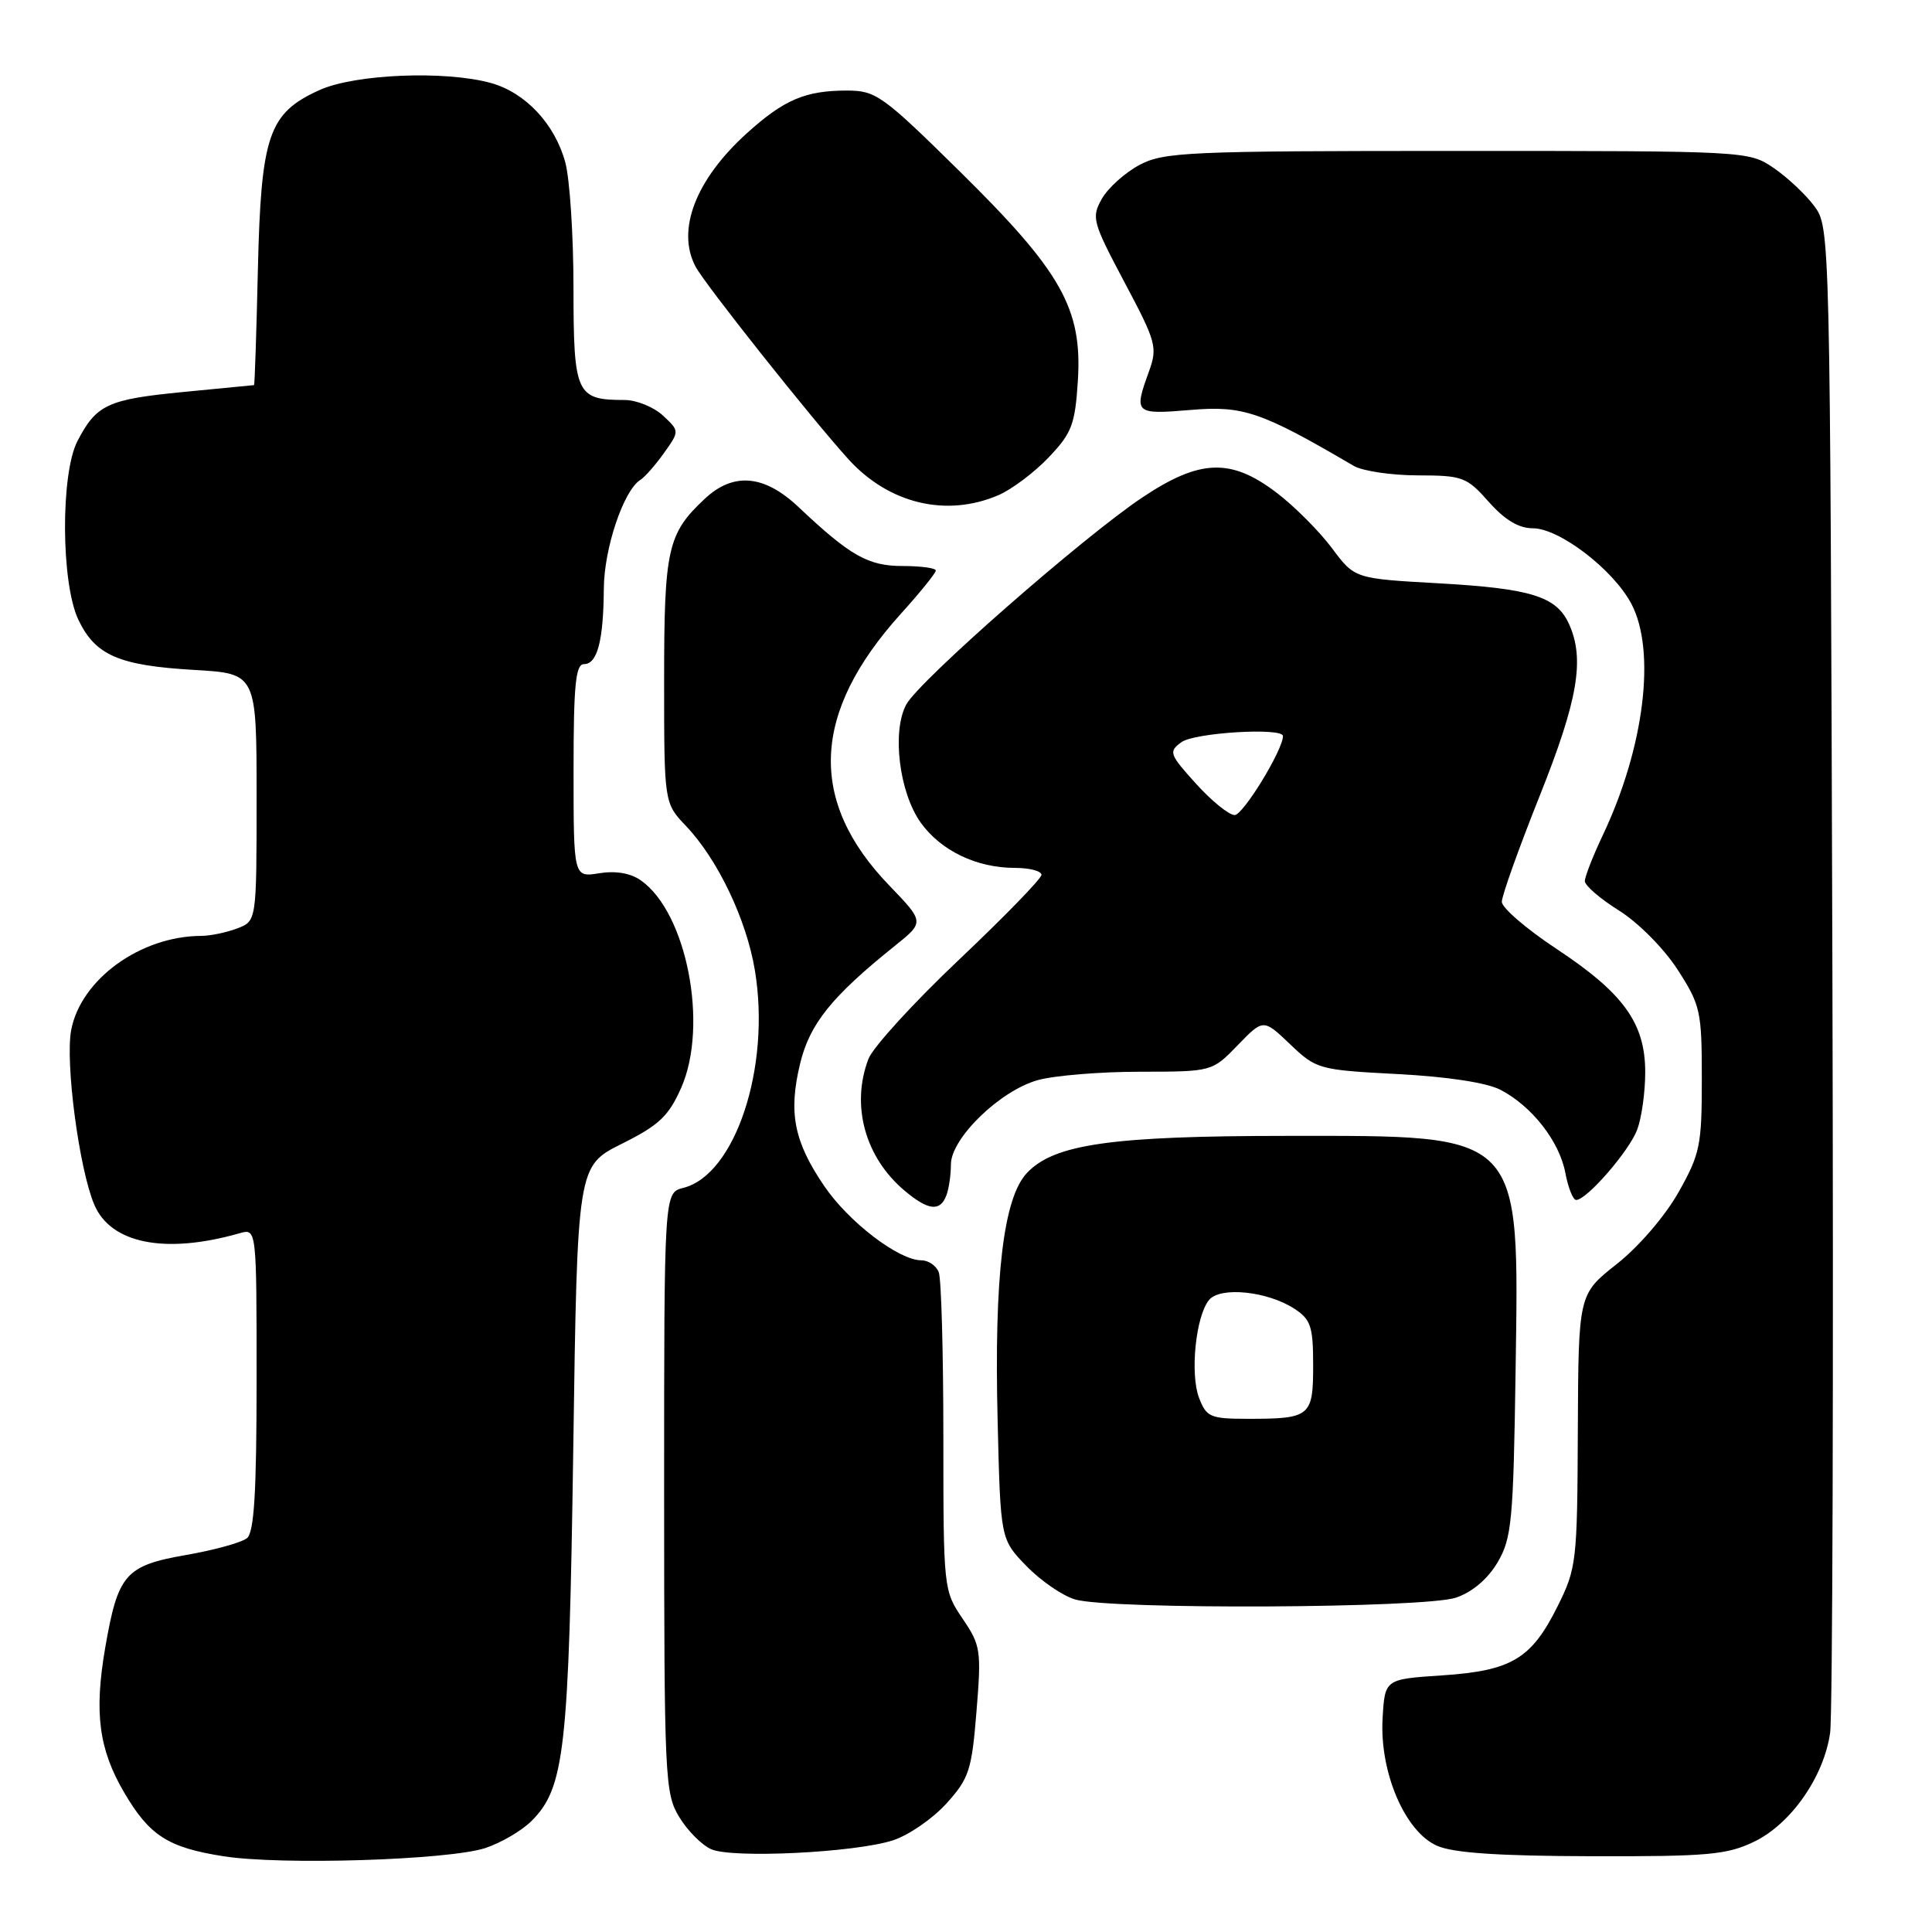 <?xml version="1.0" encoding="UTF-8" standalone="no"?>
<!DOCTYPE svg PUBLIC "-//W3C//DTD SVG 1.1//EN" "http://www.w3.org/Graphics/SVG/1.1/DTD/svg11.dtd" >
<svg xmlns="http://www.w3.org/2000/svg" xmlns:xlink="http://www.w3.org/1999/xlink" version="1.1" viewBox="0 0 256 256">
 <g >
 <path fill="currentColor"
d=" M 64.30 244.88 C 66.38 244.19 69.14 242.58 70.43 241.29 C 74.82 236.90 75.38 231.95 75.96 192.00 C 76.50 154.50 76.50 154.50 82.39 151.56 C 87.32 149.10 88.60 147.90 90.26 144.14 C 93.91 135.88 91.00 120.91 84.91 116.65 C 83.55 115.69 81.57 115.36 79.39 115.71 C 76.00 116.26 76.00 116.26 76.00 102.13 C 76.00 90.77 76.27 88.00 77.38 88.00 C 79.15 88.00 79.96 84.91 80.01 78.00 C 80.04 72.66 82.63 64.97 84.85 63.59 C 85.43 63.23 86.84 61.63 87.98 60.03 C 90.05 57.12 90.05 57.12 87.84 55.06 C 86.62 53.93 84.33 53.00 82.75 53.00 C 76.35 53.00 76.00 52.23 75.99 38.21 C 75.99 31.22 75.50 23.70 74.90 21.50 C 73.52 16.43 69.62 12.27 65.06 11.00 C 59.00 9.32 47.01 9.81 42.32 11.94 C 35.58 15.00 34.59 17.89 34.17 35.75 C 33.98 44.14 33.75 51.01 33.66 51.03 C 33.57 51.04 29.31 51.46 24.19 51.95 C 14.26 52.92 12.78 53.61 10.27 58.43 C 8.01 62.78 8.08 77.26 10.38 82.11 C 12.63 86.84 15.75 88.19 25.75 88.77 C 34.00 89.25 34.00 89.25 34.00 105.65 C 34.00 122.05 34.00 122.05 31.43 123.02 C 30.02 123.56 27.89 124.00 26.68 124.01 C 18.62 124.03 10.70 129.77 9.43 136.50 C 8.63 140.79 10.47 154.79 12.47 159.57 C 14.64 164.79 21.88 166.23 31.75 163.41 C 34.00 162.77 34.00 162.77 34.00 182.76 C 34.00 197.69 33.68 203.02 32.73 203.81 C 32.03 204.39 28.41 205.39 24.68 206.04 C 16.61 207.45 15.63 208.56 13.94 218.34 C 12.46 226.94 13.09 231.78 16.45 237.51 C 19.80 243.23 22.26 244.81 29.60 245.96 C 37.25 247.17 59.41 246.47 64.30 244.88 Z  M 118.30 243.86 C 120.39 243.19 123.58 240.99 125.40 238.98 C 128.41 235.65 128.76 234.58 129.39 226.77 C 130.05 218.68 129.95 218.01 127.54 214.47 C 125.03 210.76 125.00 210.52 125.00 190.44 C 125.00 179.29 124.73 169.45 124.39 168.58 C 124.06 167.71 123.02 167.00 122.09 167.00 C 119.10 167.00 112.46 161.93 109.21 157.15 C 105.21 151.28 104.45 147.45 106.01 140.97 C 107.28 135.68 110.17 132.07 118.56 125.34 C 122.50 122.18 122.50 122.18 117.84 117.34 C 107.03 106.13 107.53 94.45 119.35 81.35 C 121.91 78.52 124.00 75.93 124.00 75.60 C 124.00 75.27 122.04 75.00 119.63 75.00 C 115.03 75.00 112.69 73.68 105.79 67.17 C 101.26 62.90 97.19 62.54 93.40 66.08 C 88.45 70.70 88.00 72.73 88.00 90.15 C 88.00 106.40 88.00 106.40 90.90 109.45 C 95.12 113.89 98.92 121.86 100.03 128.60 C 102.15 141.37 97.44 155.67 90.54 157.40 C 88.00 158.04 88.00 158.04 88.00 197.77 C 88.01 235.75 88.10 237.64 90.01 240.78 C 91.11 242.59 93.02 244.51 94.26 245.04 C 97.10 246.27 113.28 245.48 118.30 243.86 Z  M 232.44 244.03 C 237.32 241.67 241.68 235.42 242.50 229.61 C 242.83 227.35 242.96 181.55 242.80 127.82 C 242.50 30.51 242.49 30.14 240.41 27.32 C 239.26 25.77 236.83 23.49 235.01 22.25 C 231.72 20.01 231.49 20.00 193.09 20.00 C 157.38 20.00 154.21 20.14 150.98 21.86 C 149.07 22.88 146.83 24.89 146.01 26.33 C 144.60 28.81 144.75 29.39 148.99 37.38 C 153.21 45.32 153.40 46.01 152.24 49.23 C 150.22 54.81 150.35 54.94 157.78 54.32 C 164.74 53.73 167.13 54.55 179.39 61.74 C 180.55 62.41 184.35 62.98 187.84 62.99 C 193.81 63.00 194.35 63.20 197.27 66.50 C 199.39 68.89 201.23 70.00 203.11 70.00 C 206.62 70.00 213.74 75.45 216.15 79.98 C 219.46 86.21 217.90 98.99 212.41 110.60 C 211.08 113.40 210.00 116.17 210.00 116.75 C 210.00 117.34 212.04 119.10 214.54 120.66 C 217.09 122.26 220.48 125.68 222.29 128.48 C 225.33 133.20 225.50 133.97 225.50 142.98 C 225.50 151.78 225.27 152.92 222.40 158.00 C 220.62 161.15 217.13 165.21 214.22 167.50 C 209.15 171.50 209.15 171.50 209.07 189.55 C 209.00 206.95 208.90 207.80 206.38 212.86 C 202.91 219.82 200.29 221.39 191.05 222.00 C 183.50 222.50 183.50 222.50 183.20 227.70 C 182.79 234.82 186.17 242.73 190.43 244.58 C 192.59 245.53 198.64 245.93 210.93 245.96 C 226.29 246.00 228.85 245.77 232.44 244.03 Z  M 192.95 211.69 C 195.12 210.94 197.16 209.20 198.45 207.00 C 200.31 203.82 200.53 201.53 200.82 181.83 C 201.29 149.77 201.99 150.50 170.50 150.51 C 147.27 150.52 139.66 151.60 136.07 155.43 C 132.95 158.74 131.72 169.18 132.19 188.23 C 132.57 203.97 132.57 203.97 136.01 207.51 C 137.90 209.46 140.81 211.46 142.47 211.94 C 147.18 213.31 188.87 213.11 192.95 211.69 Z  M 125.39 158.42 C 125.73 157.55 126.00 155.70 126.00 154.30 C 126.00 150.83 132.51 144.51 137.52 143.12 C 139.71 142.51 145.80 142.01 151.05 142.01 C 160.61 142.00 160.61 142.00 164.01 138.49 C 167.40 134.99 167.40 134.99 170.95 138.37 C 174.42 141.68 174.73 141.77 185.18 142.32 C 191.77 142.66 197.00 143.46 198.81 144.40 C 202.98 146.56 206.64 151.24 207.42 155.43 C 207.79 157.39 208.43 159.00 208.85 159.00 C 210.25 159.00 215.87 152.53 216.94 149.68 C 217.52 148.14 218.00 144.72 218.00 142.08 C 218.00 135.58 215.15 131.62 206.23 125.72 C 202.25 123.09 199.00 120.29 199.00 119.49 C 199.00 118.69 201.25 112.39 204.00 105.50 C 209.10 92.73 210.02 87.32 207.89 82.66 C 206.23 79.02 202.86 77.98 190.61 77.29 C 179.50 76.67 179.50 76.67 176.49 72.63 C 174.83 70.41 171.54 67.10 169.16 65.29 C 163.11 60.68 158.99 60.82 151.36 65.92 C 143.45 71.21 121.74 90.24 120.08 93.36 C 118.16 96.93 119.15 105.00 121.99 108.99 C 124.65 112.71 129.39 115.00 134.47 115.00 C 136.41 115.00 138.00 115.41 138.00 115.92 C 138.00 116.42 133.08 121.48 127.07 127.17 C 121.06 132.86 115.66 138.77 115.07 140.32 C 112.73 146.46 114.62 153.35 119.84 157.75 C 122.98 160.40 124.56 160.59 125.39 158.42 Z  M 132.28 65.62 C 134.05 64.86 137.05 62.61 138.95 60.61 C 142.02 57.39 142.45 56.26 142.82 50.49 C 143.43 40.91 140.68 36.02 127.19 22.73 C 116.93 12.62 116.06 12.00 112.21 12.00 C 106.72 12.00 103.88 13.21 98.98 17.64 C 92.18 23.78 89.60 30.48 92.16 35.32 C 93.41 37.68 107.47 55.39 112.44 60.87 C 117.79 66.75 125.39 68.57 132.28 65.62 Z  M 158.89 185.25 C 157.66 182.07 158.44 174.38 160.21 172.25 C 161.71 170.44 167.98 171.10 171.54 173.43 C 173.69 174.84 174.00 175.78 174.00 180.92 C 174.00 187.69 173.62 188.00 165.39 188.00 C 160.38 188.00 159.87 187.78 158.89 185.25 Z  M 158.47 103.84 C 154.93 99.92 154.82 99.60 156.55 98.34 C 158.28 97.07 170.00 96.37 170.00 97.53 C 170.00 99.37 164.72 108.00 163.60 108.00 C 162.85 108.00 160.54 106.13 158.47 103.84 Z "/>
</g>
</svg>